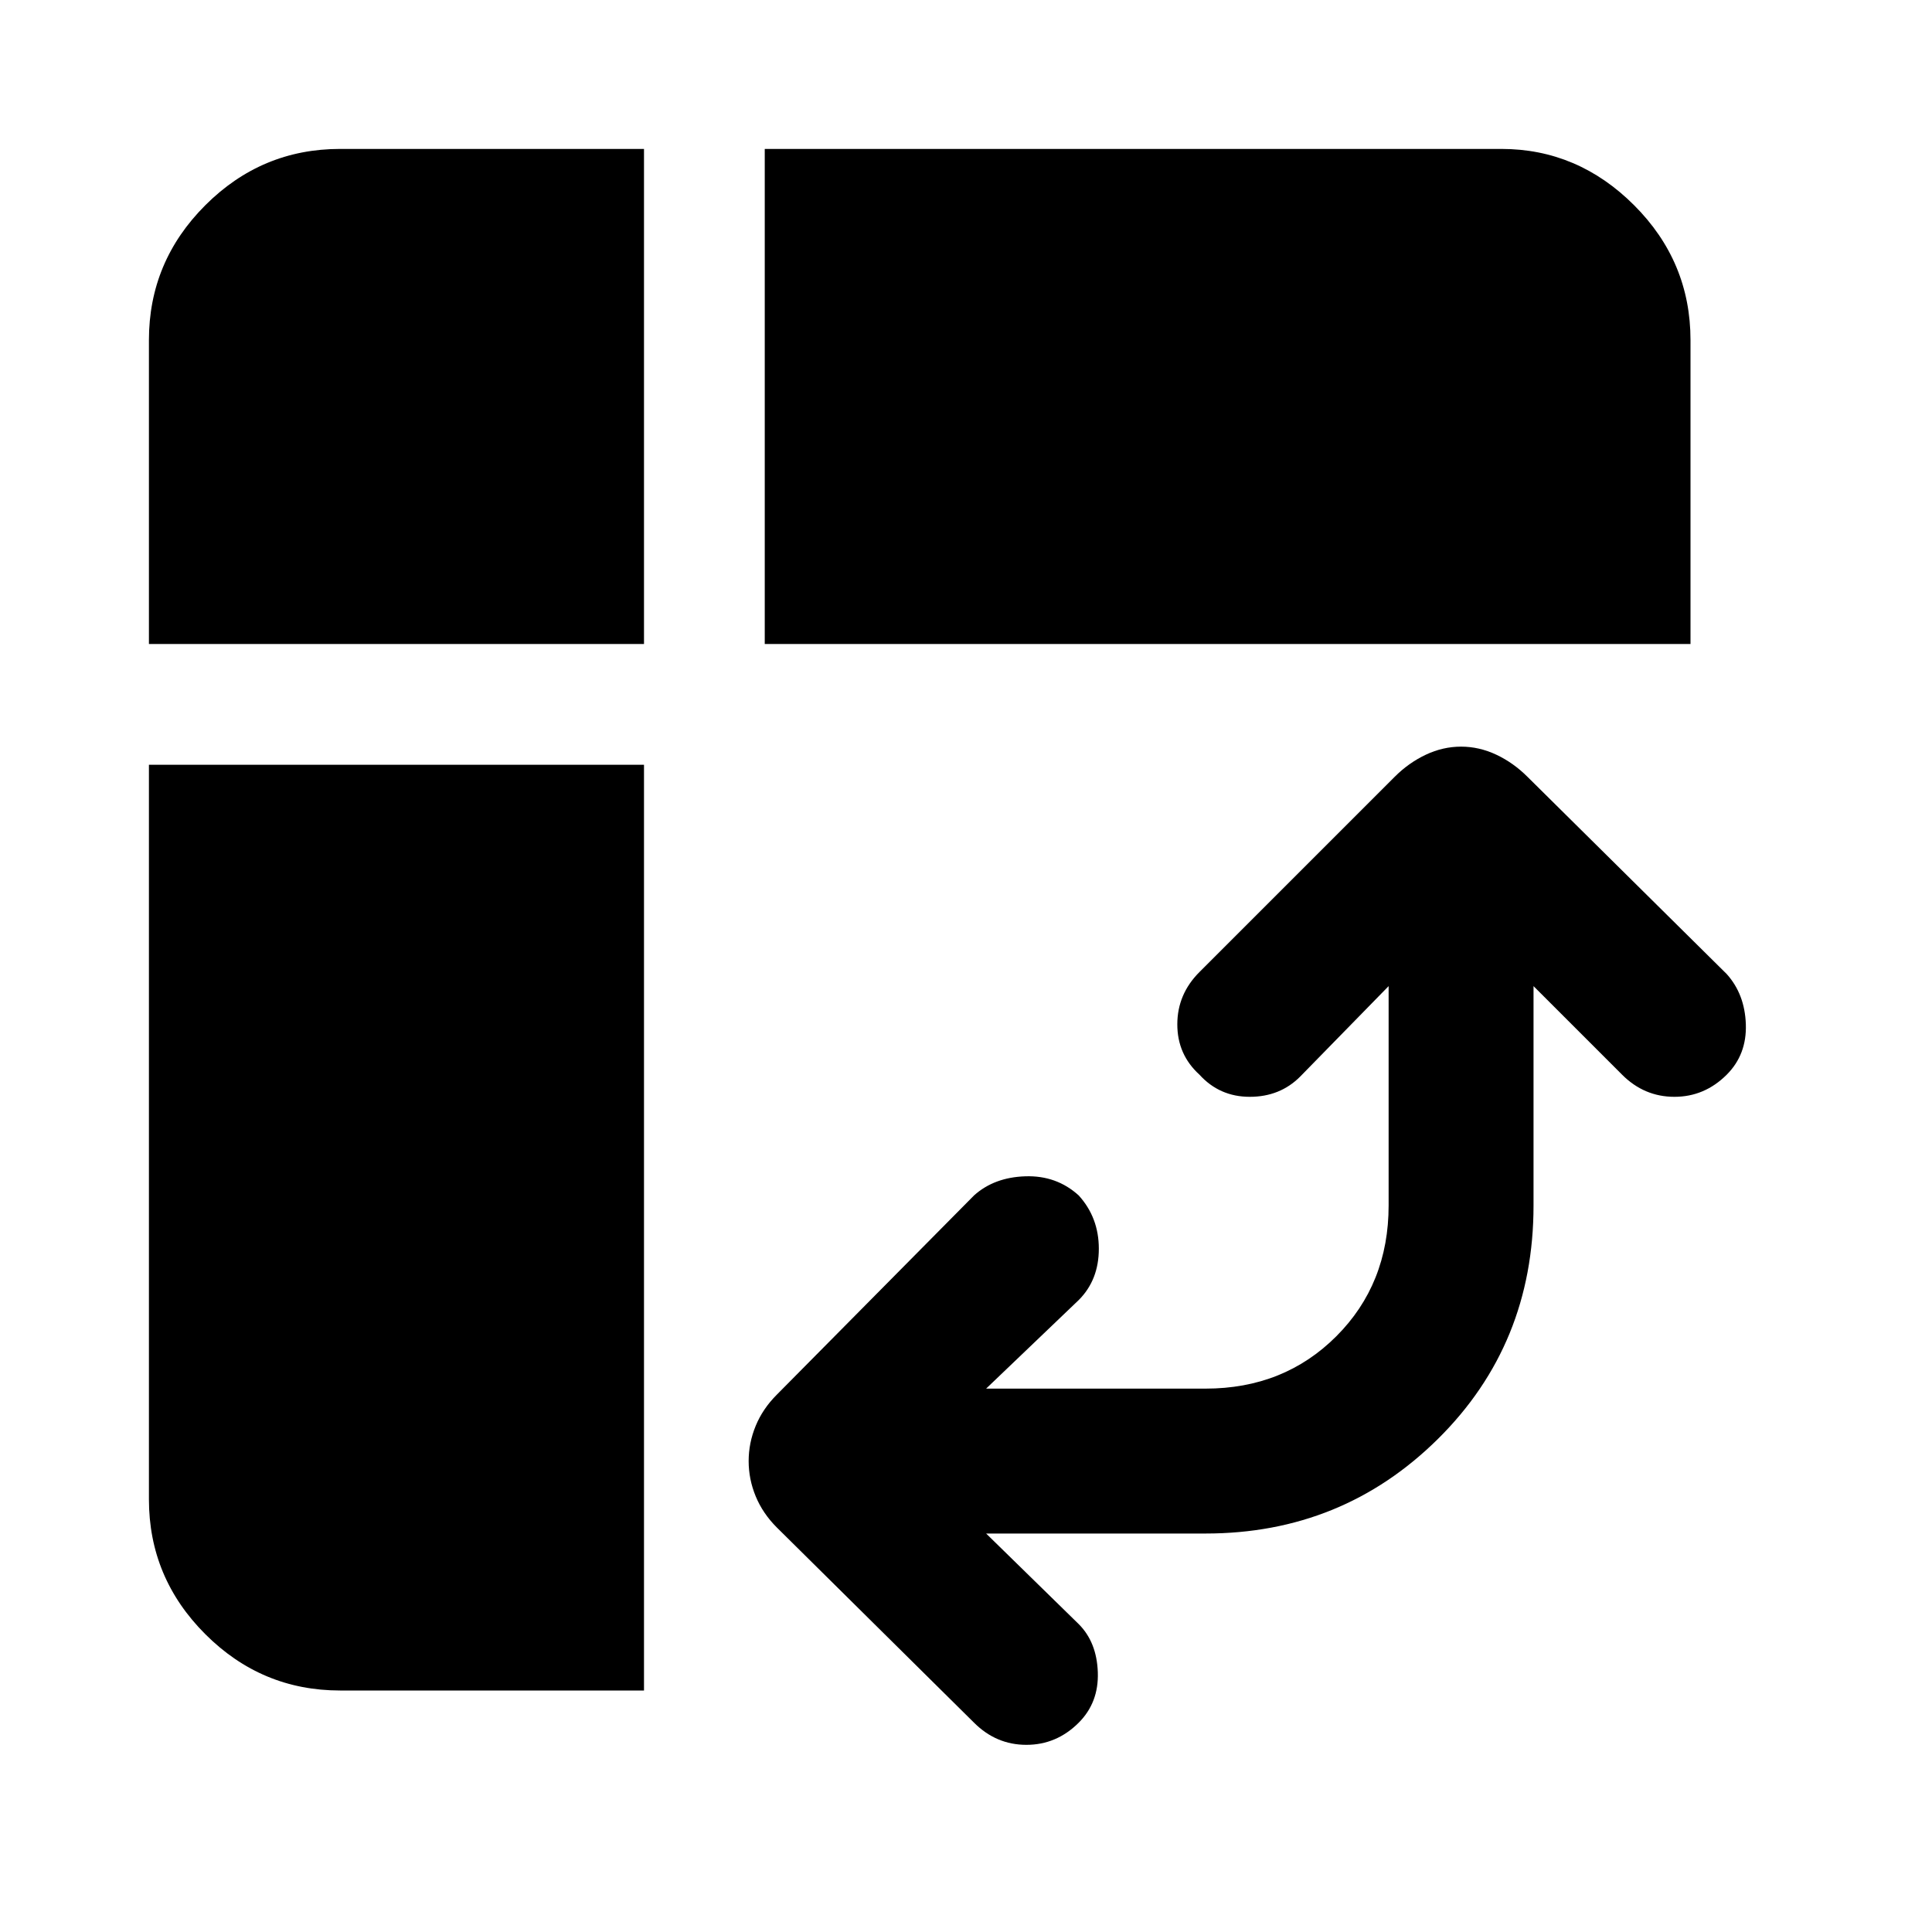 <svg xmlns="http://www.w3.org/2000/svg" height="48" width="48"><path d="M19 16V3.7h18.3q1.9 0 3.3 1.4T42 8.45V16ZM8.45 42Q6.5 42 5.1 40.6q-1.4-1.4-1.4-3.35V19H16v23ZM3.7 16V8.45q0-1.95 1.4-3.35 1.4-1.4 3.35-1.4H16V16Zm20.5 26.8-4.9-4.85q-.35-.35-.525-.775-.175-.425-.175-.875t.175-.875q.175-.425.525-.775l4.9-4.95q.5-.45 1.275-.475.775-.025 1.325.475.5.55.5 1.325 0 .775-.5 1.275l-2.3 2.2h5.45q1.95 0 3.25-1.3t1.3-3.25V24.5l-2.2 2.25q-.5.5-1.25.5t-1.25-.55q-.55-.5-.55-1.25t.55-1.3l4.85-4.85q.35-.35.775-.55.425-.2.875-.2t.875.2q.425.2.775.55l4.95 4.9q.45.5.475 1.25.025.75-.475 1.25-.55.55-1.3.55t-1.3-.55l-2.2-2.2v5.45q0 3.45-2.375 5.8-2.375 2.35-5.775 2.35H24.5l2.3 2.25q.45.45.475 1.2.025.75-.475 1.25-.55.55-1.3.55t-1.3-.55Z"/></svg>